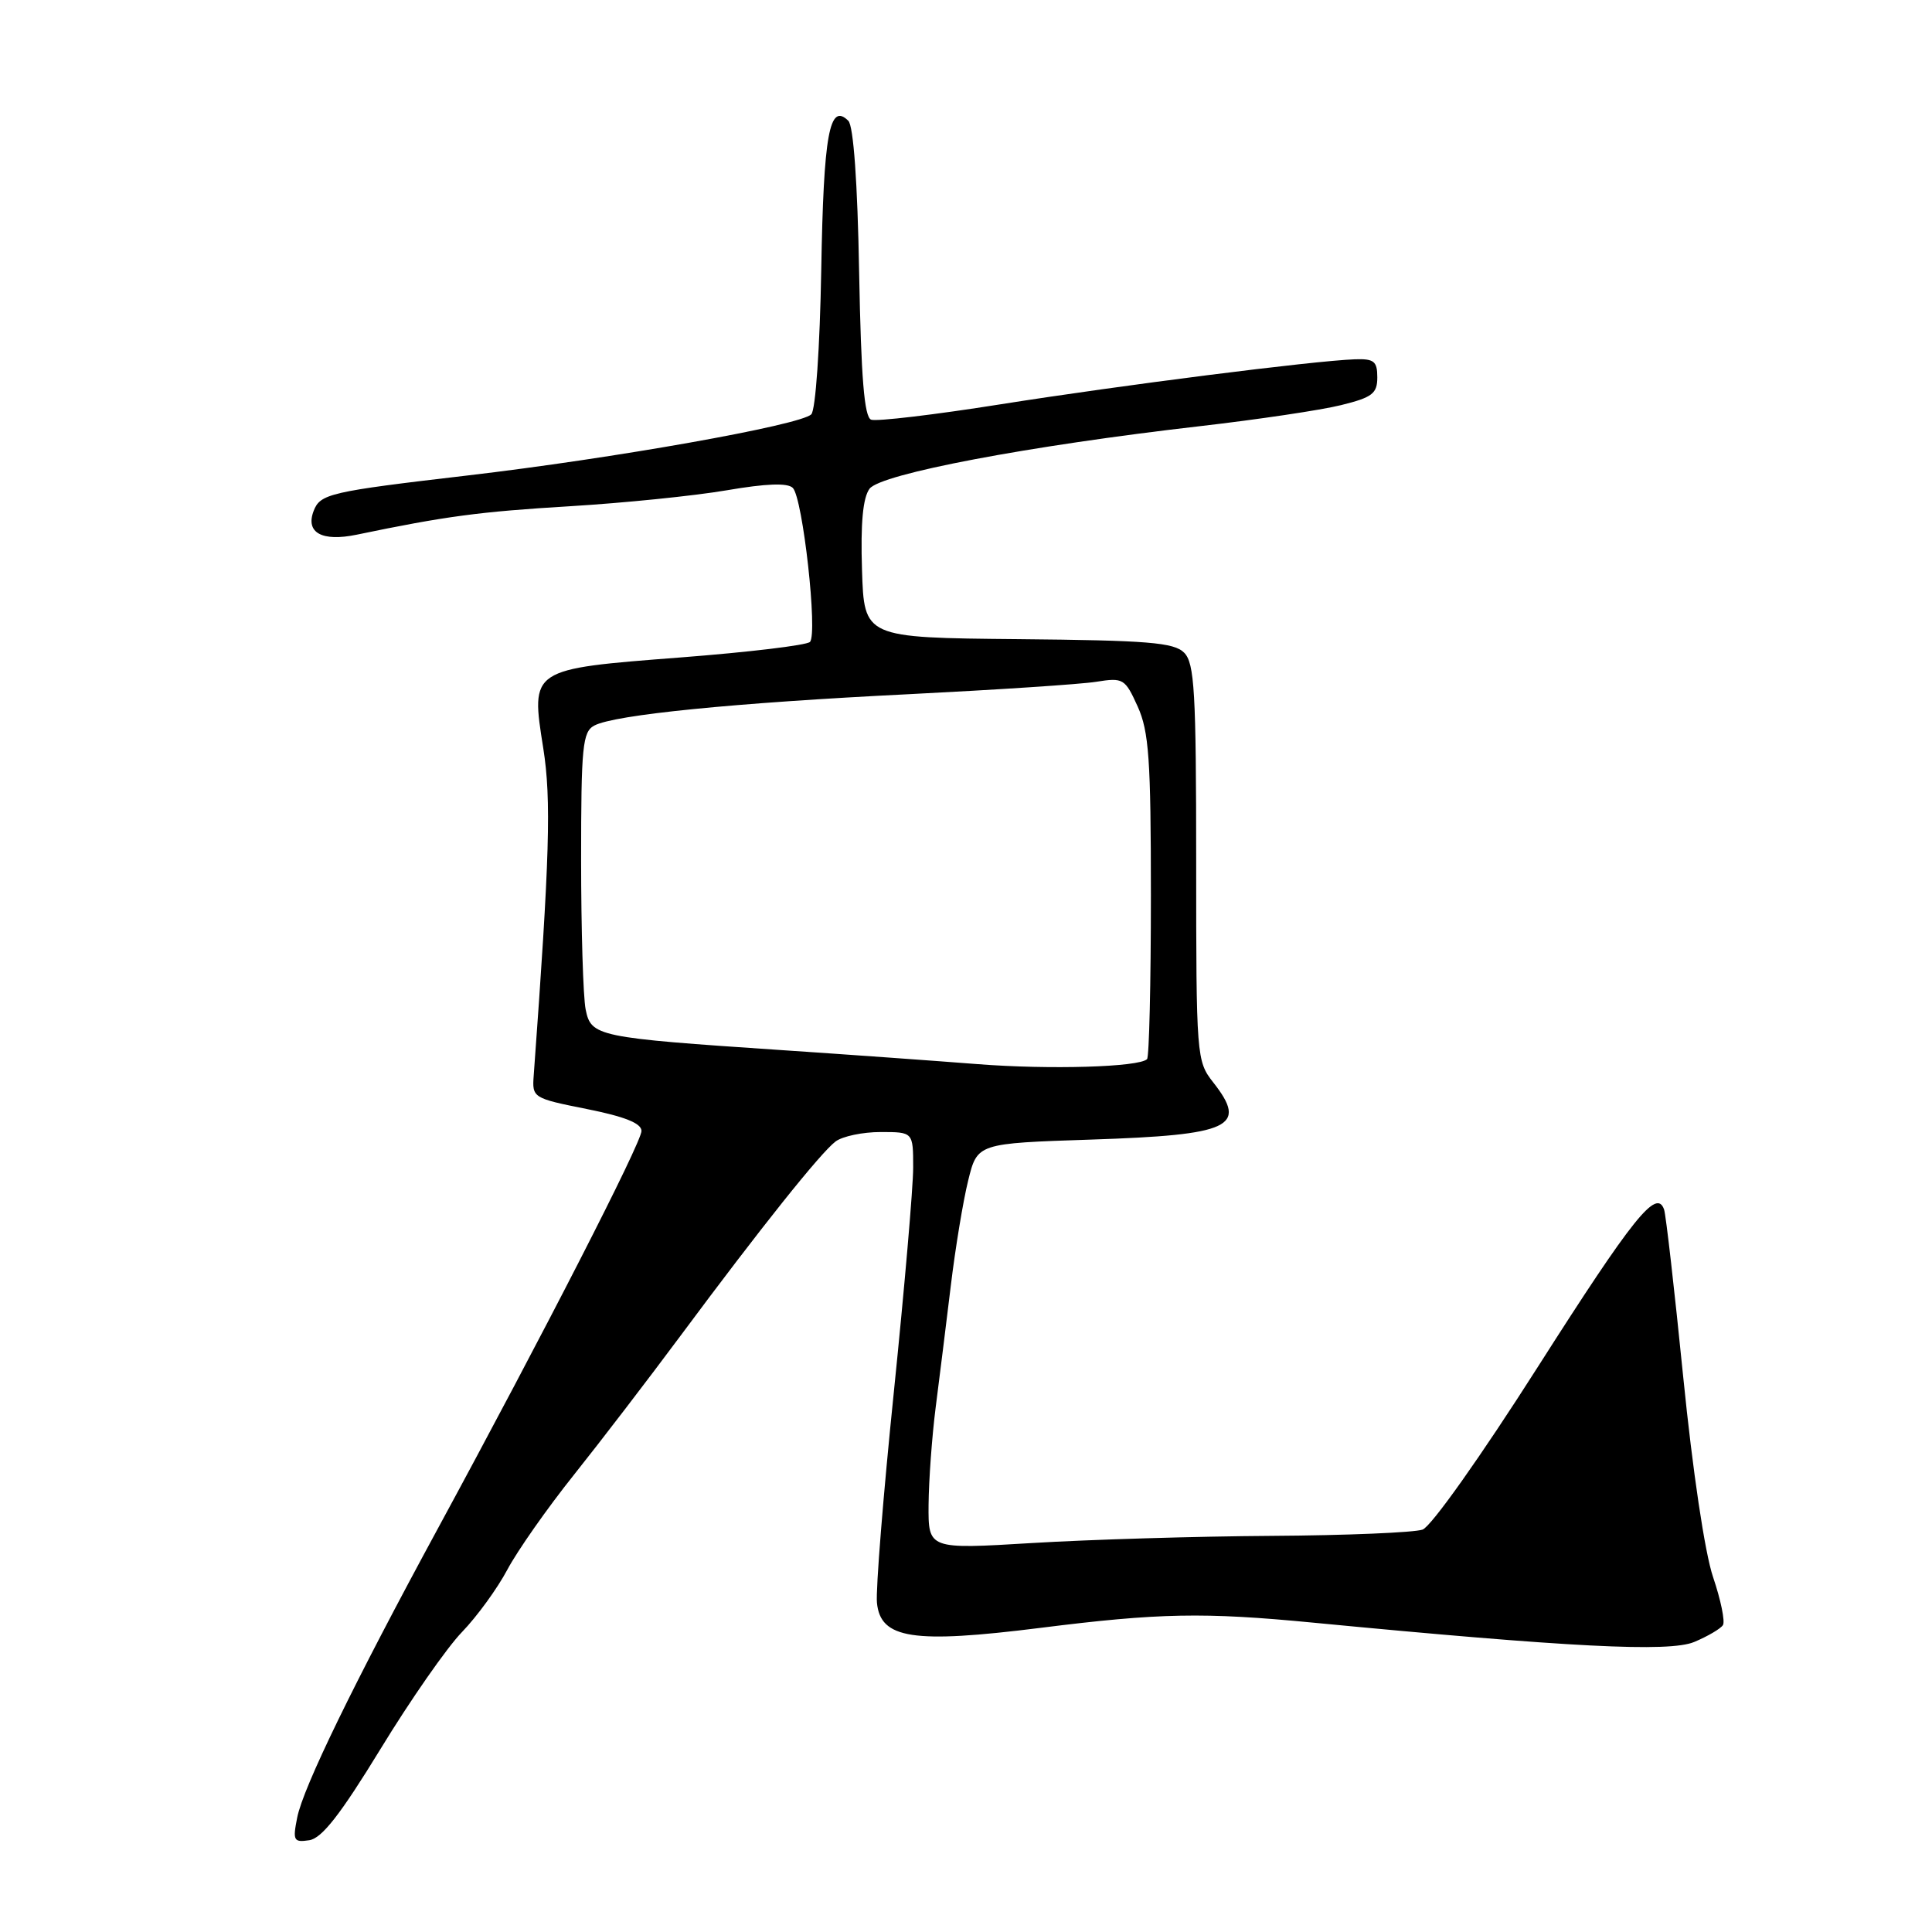<?xml version="1.0" encoding="UTF-8" standalone="no"?>
<!DOCTYPE svg PUBLIC "-//W3C//DTD SVG 1.1//EN" "http://www.w3.org/Graphics/SVG/1.1/DTD/svg11.dtd" >
<svg xmlns="http://www.w3.org/2000/svg" xmlns:xlink="http://www.w3.org/1999/xlink" version="1.1" viewBox="0 0 256 256">
 <g >
 <path fill="currentColor"
d=" M 50.42 231.75 C 54.36 225.29 59.22 218.31 61.22 216.25 C 63.21 214.19 65.91 210.47 67.22 208.00 C 68.53 205.53 72.50 199.86 76.05 195.42 C 79.60 190.97 85.98 182.64 90.23 176.92 C 100.79 162.70 108.73 152.75 110.72 151.25 C 111.64 150.56 114.32 150.00 116.69 150.00 C 121.00 150.00 121.00 150.00 121.00 154.72 C 121.00 157.31 119.85 170.64 118.45 184.34 C 117.04 198.03 116.03 210.65 116.20 212.37 C 116.66 217.16 120.97 217.82 137.87 215.70 C 153.61 213.72 159.50 213.61 174.00 215.01 C 208.01 218.28 221.18 218.95 224.49 217.57 C 226.28 216.82 228.00 215.81 228.30 215.33 C 228.60 214.84 228.01 211.98 226.99 208.97 C 225.90 205.75 224.28 194.88 223.04 182.50 C 221.88 170.95 220.74 160.95 220.50 160.27 C 219.51 157.42 216.43 161.26 203.81 181.06 C 196.24 192.95 189.64 202.27 188.50 202.68 C 187.40 203.07 178.40 203.45 168.50 203.51 C 158.60 203.57 144.31 204.00 136.75 204.46 C 123.00 205.29 123.00 205.29 123.04 199.40 C 123.07 196.15 123.49 190.35 123.98 186.50 C 124.48 182.65 125.37 175.41 125.98 170.42 C 126.58 165.42 127.62 159.12 128.29 156.42 C 129.50 151.50 129.50 151.50 144.60 151.00 C 163.13 150.39 165.40 149.32 160.75 143.41 C 158.55 140.61 158.50 140.00 158.50 114.31 C 158.50 91.63 158.28 87.86 156.90 86.48 C 155.56 85.13 152.09 84.85 134.90 84.69 C 114.50 84.50 114.50 84.50 114.22 75.49 C 114.02 69.31 114.34 65.94 115.22 64.76 C 116.69 62.79 136.32 59.07 159.00 56.47 C 166.65 55.59 175.06 54.34 177.70 53.68 C 181.84 52.66 182.50 52.15 182.50 50.00 C 182.50 47.86 182.06 47.52 179.50 47.61 C 173.92 47.82 148.59 51.04 132.59 53.57 C 123.84 54.96 116.12 55.87 115.43 55.61 C 114.52 55.26 114.10 50.09 113.84 36.12 C 113.63 24.15 113.09 16.69 112.41 16.01 C 109.90 13.51 109.13 17.77 108.82 35.73 C 108.64 46.06 108.07 54.33 107.50 54.90 C 106.06 56.34 81.25 60.75 61.89 63.01 C 43.69 65.14 42.43 65.43 41.56 67.70 C 40.45 70.59 42.66 71.80 47.26 70.85 C 59.04 68.40 63.54 67.80 75.50 67.08 C 82.65 66.65 92.00 65.70 96.27 64.97 C 101.52 64.07 104.36 63.96 105.05 64.65 C 106.38 65.98 108.38 84.02 107.32 85.06 C 106.87 85.50 99.18 86.42 90.24 87.11 C 70.19 88.66 70.31 88.58 71.99 99.17 C 73.06 105.98 72.84 113.49 70.72 142.50 C 70.50 145.46 70.60 145.52 77.75 146.95 C 82.80 147.96 85.00 148.84 85.00 149.86 C 85.00 151.39 72.04 176.70 58.04 202.50 C 46.89 223.04 40.16 236.86 39.38 240.84 C 38.77 243.89 38.91 244.15 40.98 243.84 C 42.65 243.59 45.11 240.43 50.42 231.75 Z  M 129.50 141.00 C 124.00 140.57 112.30 139.73 103.50 139.14 C 79.10 137.50 78.32 137.34 77.60 133.75 C 77.27 132.10 77.00 123.17 77.00 113.91 C 77.00 98.89 77.19 96.97 78.75 96.14 C 81.42 94.71 97.27 93.13 120.50 91.98 C 132.05 91.40 143.19 90.67 145.25 90.34 C 148.84 89.77 149.07 89.91 150.75 93.62 C 152.24 96.92 152.50 100.64 152.50 118.67 C 152.50 130.31 152.27 140.06 151.99 140.34 C 150.93 141.40 139.09 141.75 129.50 141.00 Z "/>
</g>
</svg>